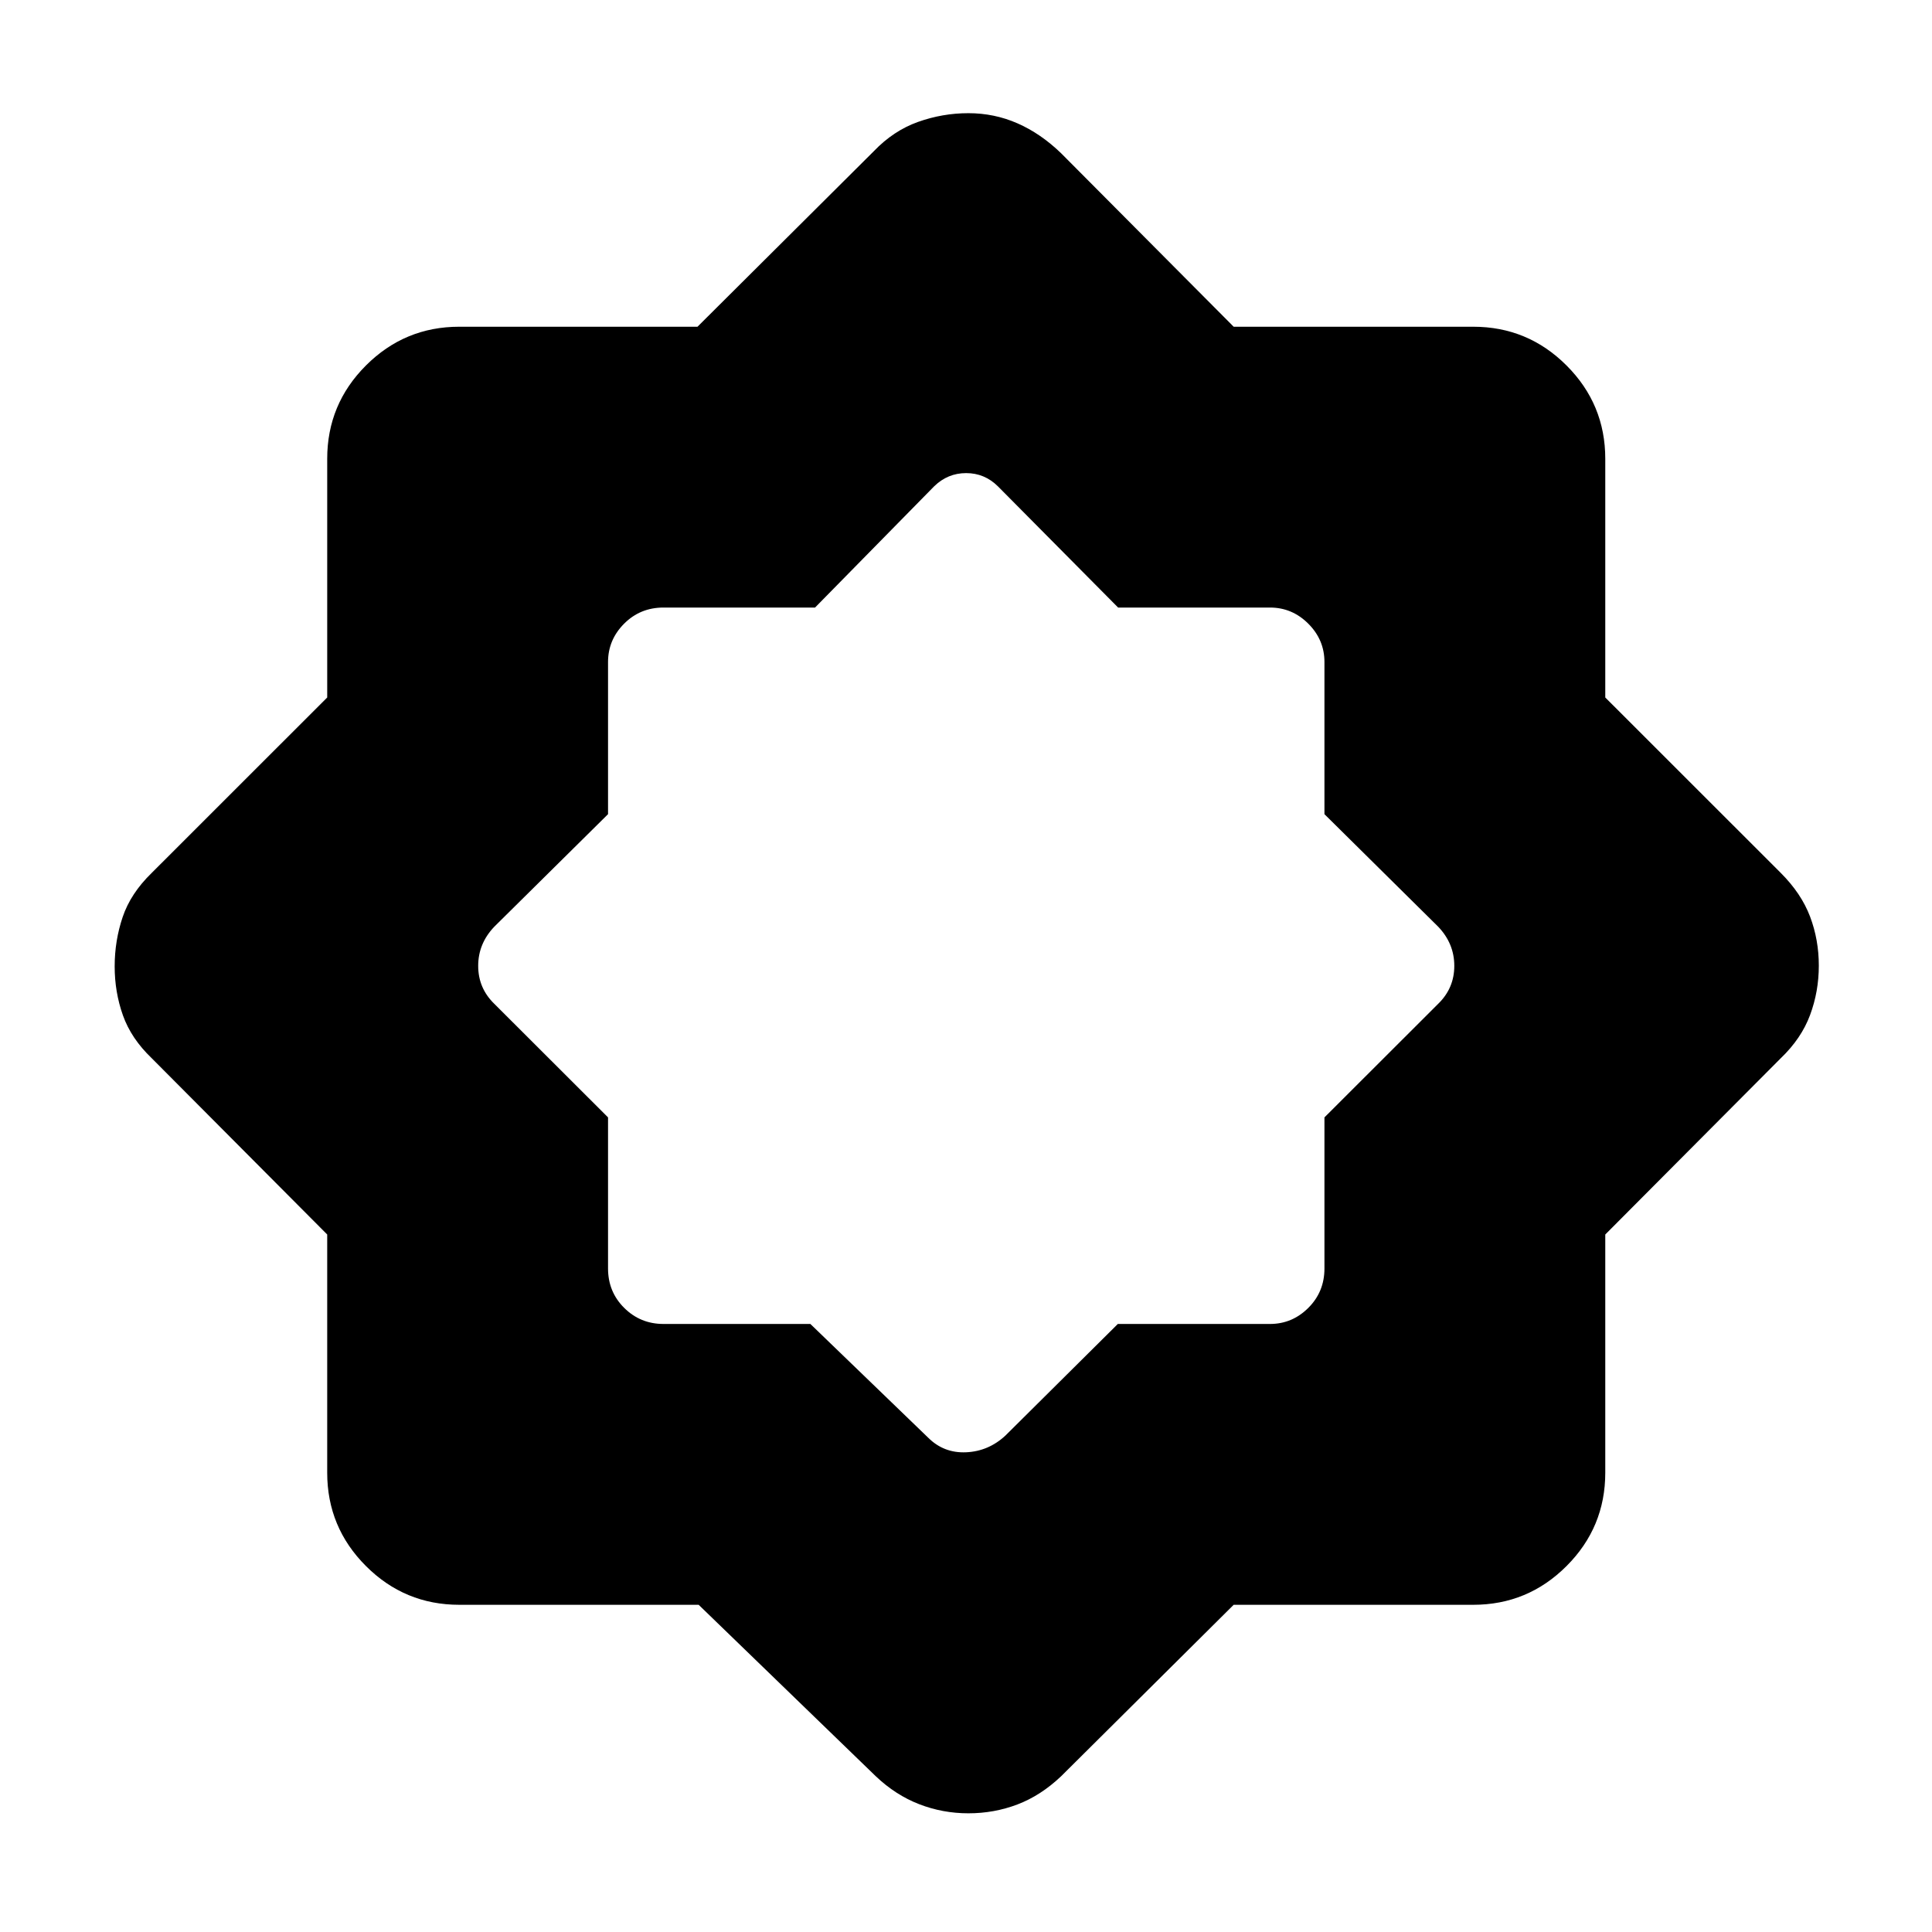 <svg xmlns="http://www.w3.org/2000/svg" height="48" viewBox="0 -960 960 960" width="48"><path d="M347.157-162.587H228.218q-27.13 0-46.38-19.251-19.251-19.25-19.251-46.38v-118.363L75.37-434.194q-10.196-9.762-14.294-21.299-4.098-11.536-4.098-24.312 0-12.777 3.978-24.538 3.979-11.762 14.414-21.896l87.217-87.18v-118.603q0-27.129 19.251-46.379 19.25-19.251 46.38-19.251h118.363l87.613-87.218q9.762-10.195 21.947-14.543 12.184-4.348 25.056-4.348 12.871 0 24.38 5.044 11.509 5.043 21.662 14.847l85.767 86.218h119.016q27.129 0 46.379 19.251 19.251 19.25 19.251 46.379v118.603l87.218 87.18q10.195 10.195 14.543 21.693 4.348 11.498 4.348 24.359 0 12.861-4.348 24.546-4.348 11.685-14.543 21.447l-87.218 87.613v118.363q0 27.13-19.251 46.38-19.25 19.251-46.379 19.251H613.006L527.239-77.37q-10.082 9.566-21.655 13.979-11.572 4.413-24.387 4.413-12.79 0-24.479-4.533-11.688-4.532-21.524-13.859l-88.037-85.217Zm55.512-139.543 58.527 56.5q7.782 7.76 18.871 7.26 11.089-.5 19.476-8.26l55.897-55.5h75.603q11.024 0 19.045-7.984 8.021-7.983 8.021-19.582v-75.076l56.5-56.424q8.021-7.782 8.021-18.871 0-11.089-8.021-19.476l-56.5-55.897v-75.603q0-11.024-8.021-19.045-8.021-8.021-19.045-8.021h-75.462l-59.75-60.257q-6.624-6.547-15.766-6.547-9.141 0-15.875 6.547l-59.204 60.257h-75.29q-11.599 0-19.582 8.021-7.984 8.021-7.984 19.045v75.603l-56.5 55.897q-8.021 8.387-8.021 19.476 0 11.089 8.021 18.871l56.5 56.424v75.076q0 11.599 8.035 19.582 8.034 7.984 19.531 7.984h72.973Z"/></svg>